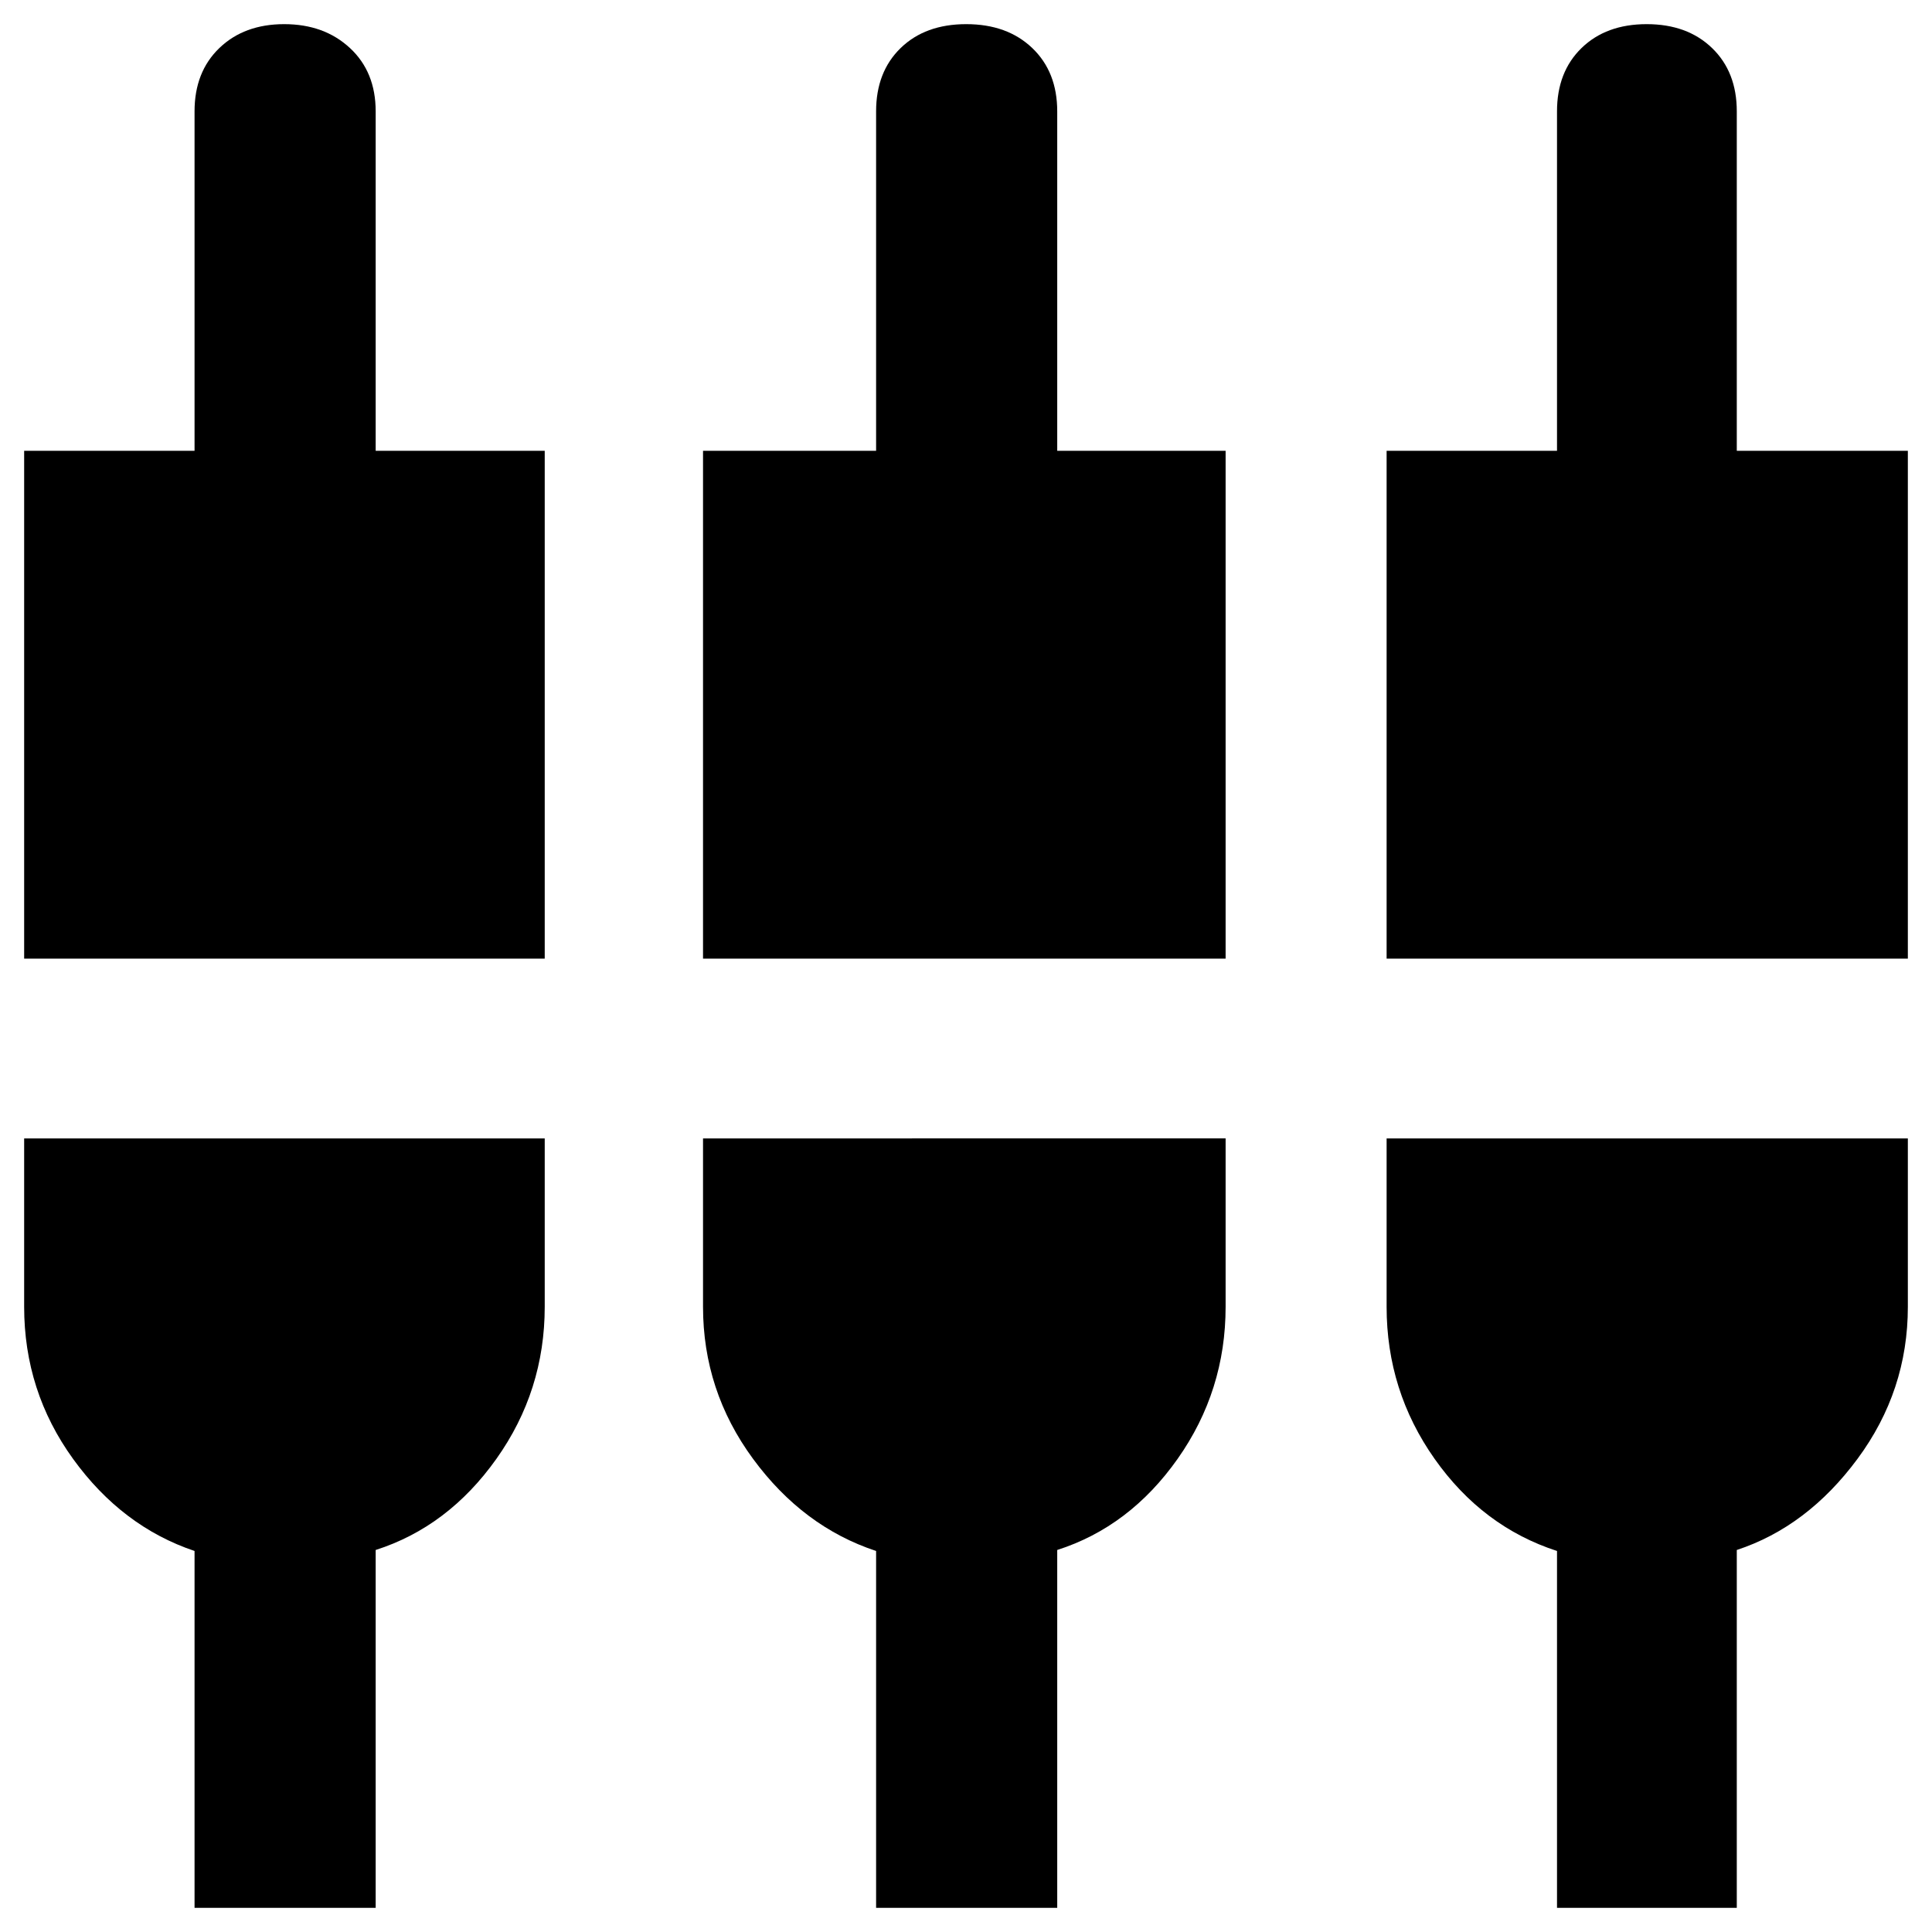 <svg xmlns="http://www.w3.org/2000/svg" height="40" viewBox="0 -960 960 960" width="40"><path d="M96.67-12v-177.33q-36.04-12.12-60.36-45.75Q12-268.71 12-310.67v-83.66h258.67v83.66q0 41.74-24 75.54-24 33.8-60 45.31V-12h-90Zm338.66 0v-177.33q-36.33-12-61.16-45.8-24.84-33.8-24.84-75.54v-83.66H609v83.66q0 41.74-23.83 75.54-23.84 33.8-59.84 45.31V-12h-90Zm338.34 0v-177.33q-37-12-60.84-45.8Q689-268.93 689-310.67v-83.66h259v83.66q0 41.74-25 75.54-25 33.8-60 45.31V-12h-89.33ZM12-483.67V-736h84.67v-168.67q0-19.61 12.34-31.47T141.22-948q19.87 0 32.66 11.86 12.79 11.86 12.79 31.47V-736h84v252.33H12Zm337.33 0V-736h86v-168.67q0-19.61 12.21-31.47T480.12-948q20.37 0 32.79 11.86 12.42 11.86 12.42 31.47V-736H609v252.33H349.33Zm339.67 0V-736h84.67v-168.67q0-19.61 12.2-31.47T818.24-948q20.17 0 32.46 11.86 12.3 11.86 12.3 31.47V-736h85v252.33H689Z"/></svg>